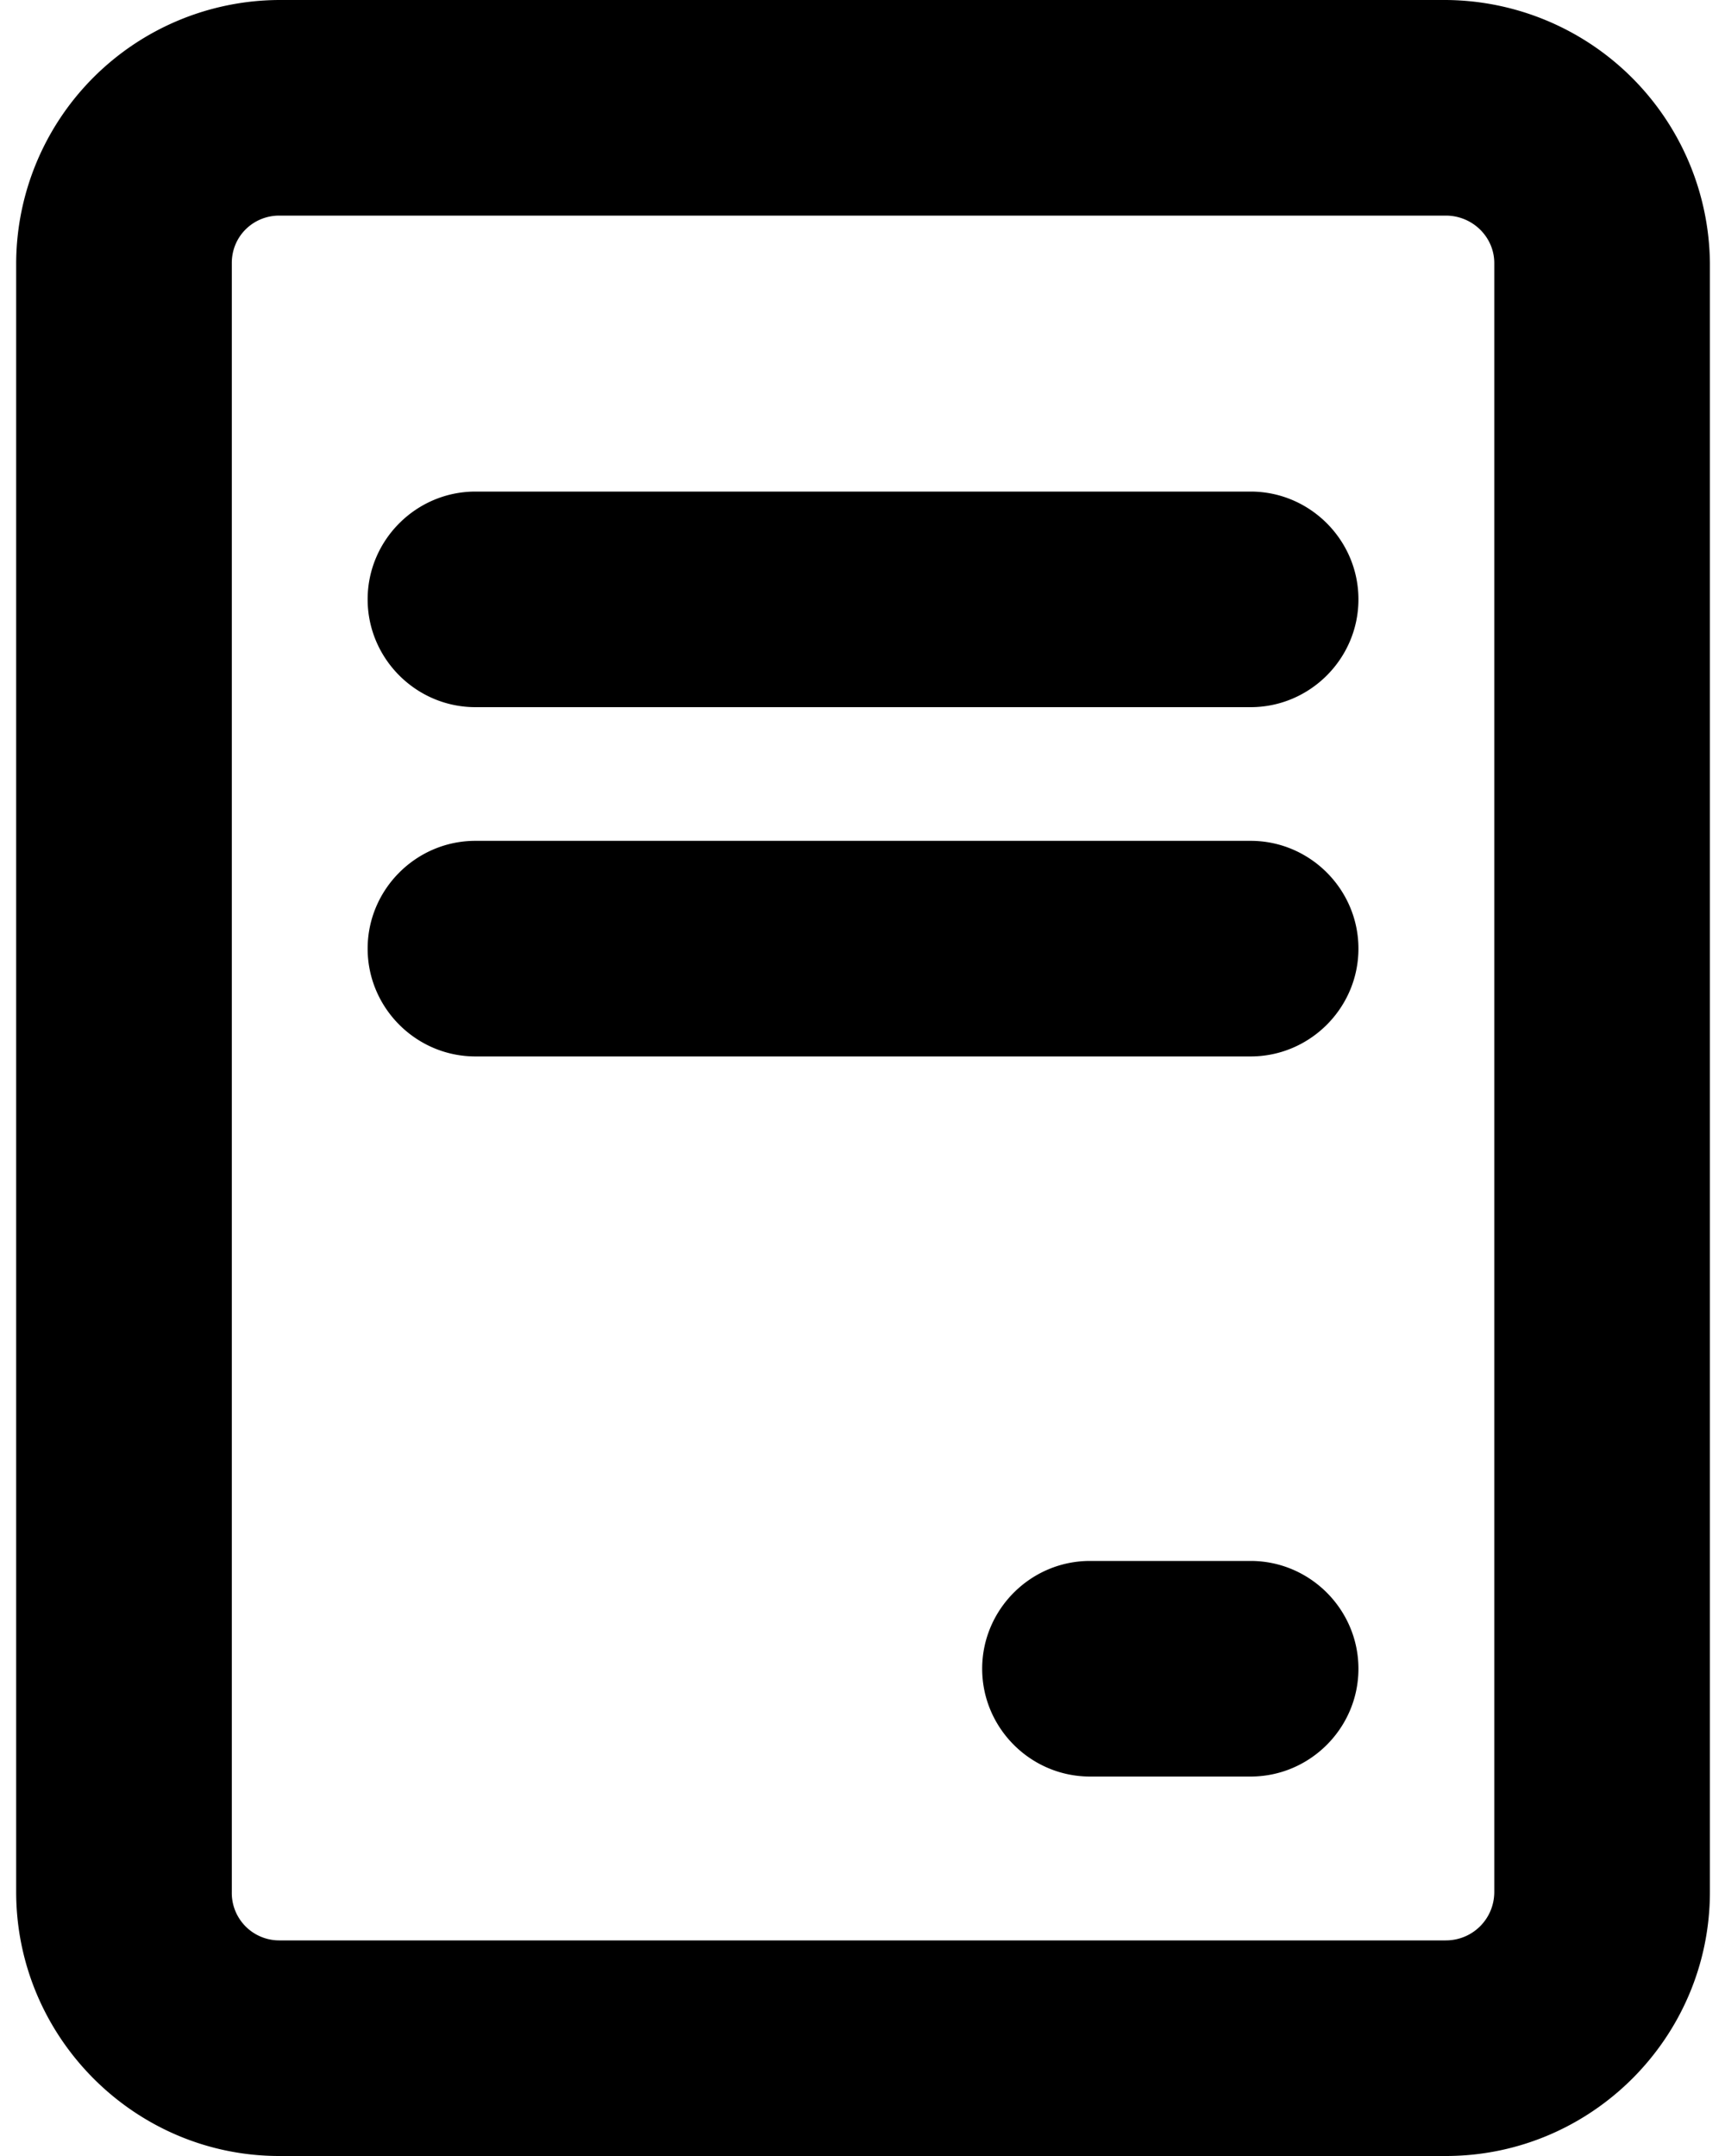 <svg xmlns="http://www.w3.org/2000/svg" width="16" height="20" fill="none"><path fill="#000" d="M13.41 0H2.59A2.45 2.45 0 0 0 .15 2.44v15.11C.15 18.9 1.25 20 2.59 20h10.82c1.35 0 2.45-1.1 2.45-2.45V2.44A2.465 2.465 0 0 0 13.41 0Zm.45 17.55c0 .25-.2.45-.45.45H2.59a.44.44 0 0 1-.44-.45V2.44c0-.25.2-.44.44-.44h10.82c.25 0 .45.2.45.44v15.11ZM12.6 5.56c0 .55-.45 1-1 1H4.41c-.55 0-1-.45-1-1s.45-1 1-1h7.19c.55 0 1 .45 1 1Zm0 3.24c0 .55-.45 1-1 1H4.41c-.55 0-1-.45-1-1s.45-1 1-1h7.19c.55 0 1 .45 1 1Zm0 6.68c0 .55-.45 1-1 1h-1.49c-.55 0-1-.45-1-1s.45-1 1-1h1.49c.55 0 1 .45 1 1Z"/></svg>